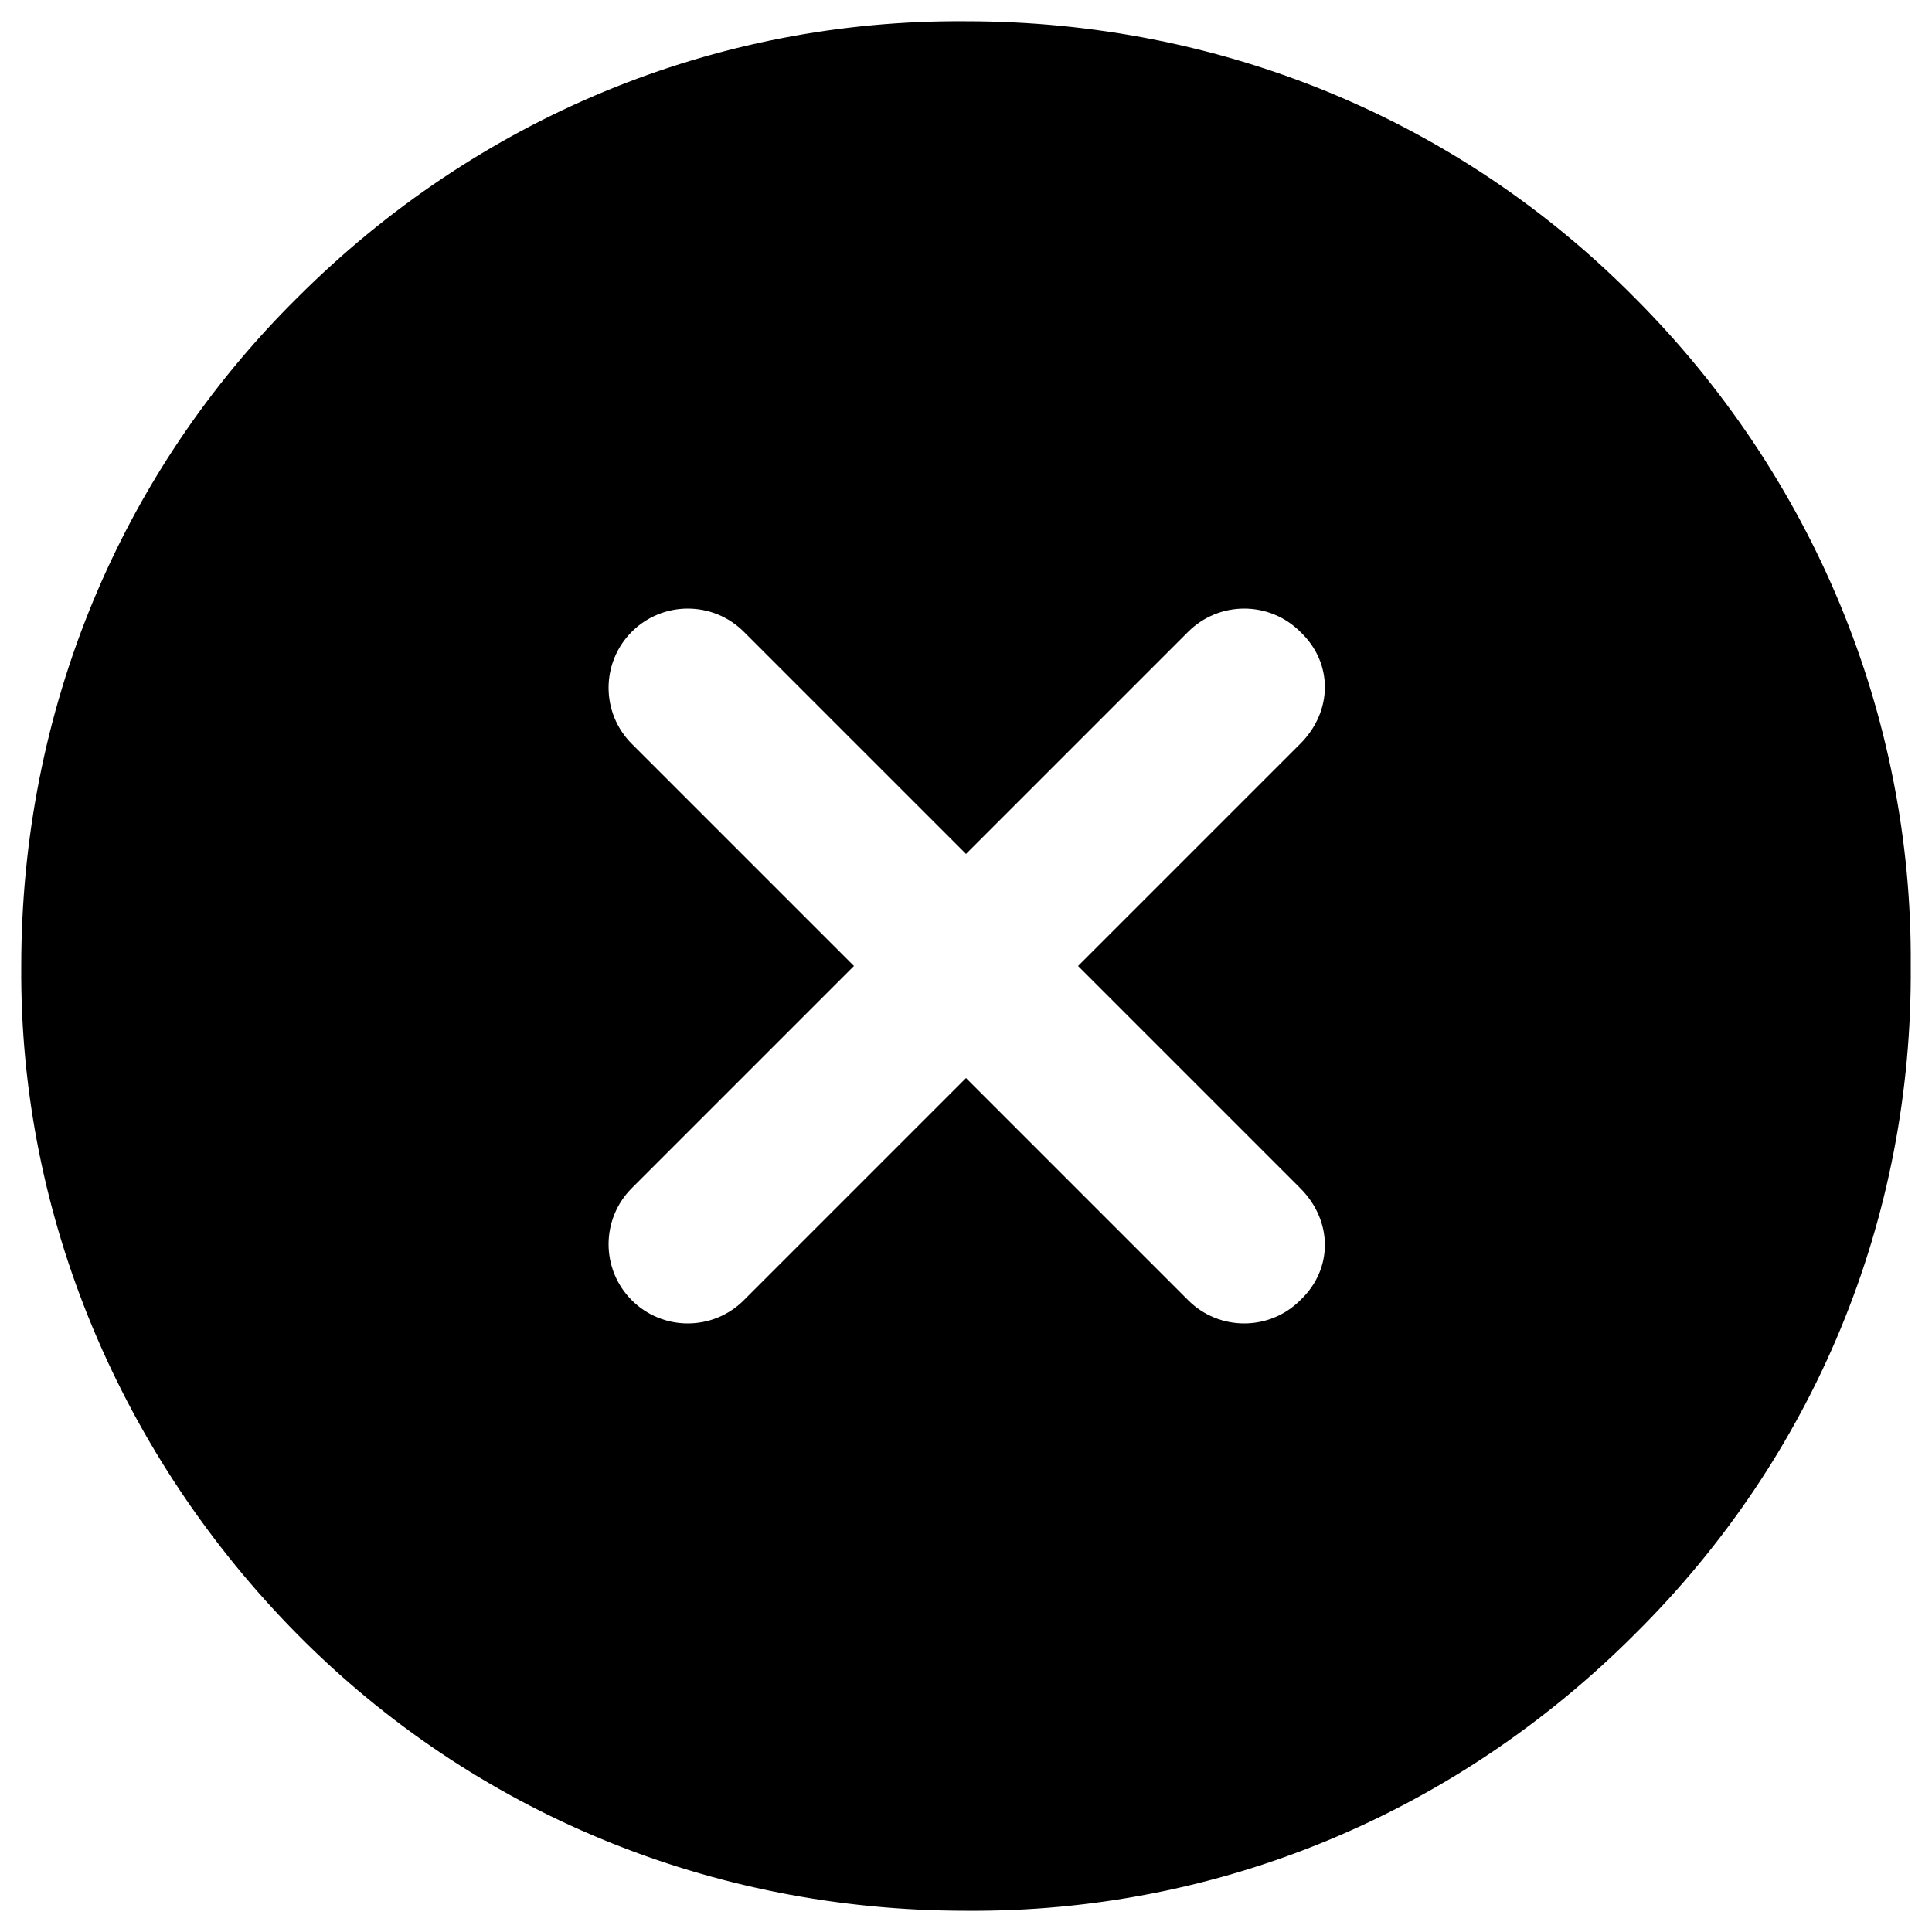 <?xml version="1.0" encoding="utf-8"?>
<!-- Generator: Adobe Illustrator 19.0.1, SVG Export Plug-In . SVG Version: 6.00 Build 0)  -->
<svg version="1.1" id="Layer_1" xmlns="http://www.w3.org/2000/svg" xmlns:xlink="http://www.w3.org/1999/xlink" x="0px" y="0px"
   viewBox="0 0 100 100" style="enable-background:new 0 0 100 100;" xml:space="preserve">
<path d="M84.6,15.4C75.5,6.2,63.2,1.1,50,1.1C37,1,24.7,6.1,15.4,15.4C6.2,24.5,1.1,36.8,1.1,50C1,63,6.3,75.4,15.4,84.6
  c9.1,9.2,21.4,14.3,34.6,14.3c13,0.1,25.3-5,34.6-14.3C93.9,75.4,99,63.1,98.9,50C99,37,93.8,24.6,84.6,15.4z M67.3,61.5
  c1.7,1.7,1.7,4.2,0,5.8c-1.6,1.6-4.2,1.6-5.8,0L50,55.8L38.5,67.3c-1.6,1.6-4.2,1.6-5.8,0s-1.6-4.2,0-5.8L44.2,50L32.7,38.5
  c-1.6-1.6-1.6-4.2,0-5.8c1.6-1.6,4.2-1.6,5.8,0L50,44.2l11.5-11.5c1.6-1.6,4.2-1.6,5.8,0c1.7,1.6,1.7,4.1,0,5.8L55.8,50L67.3,61.5z"
  />
</svg>
